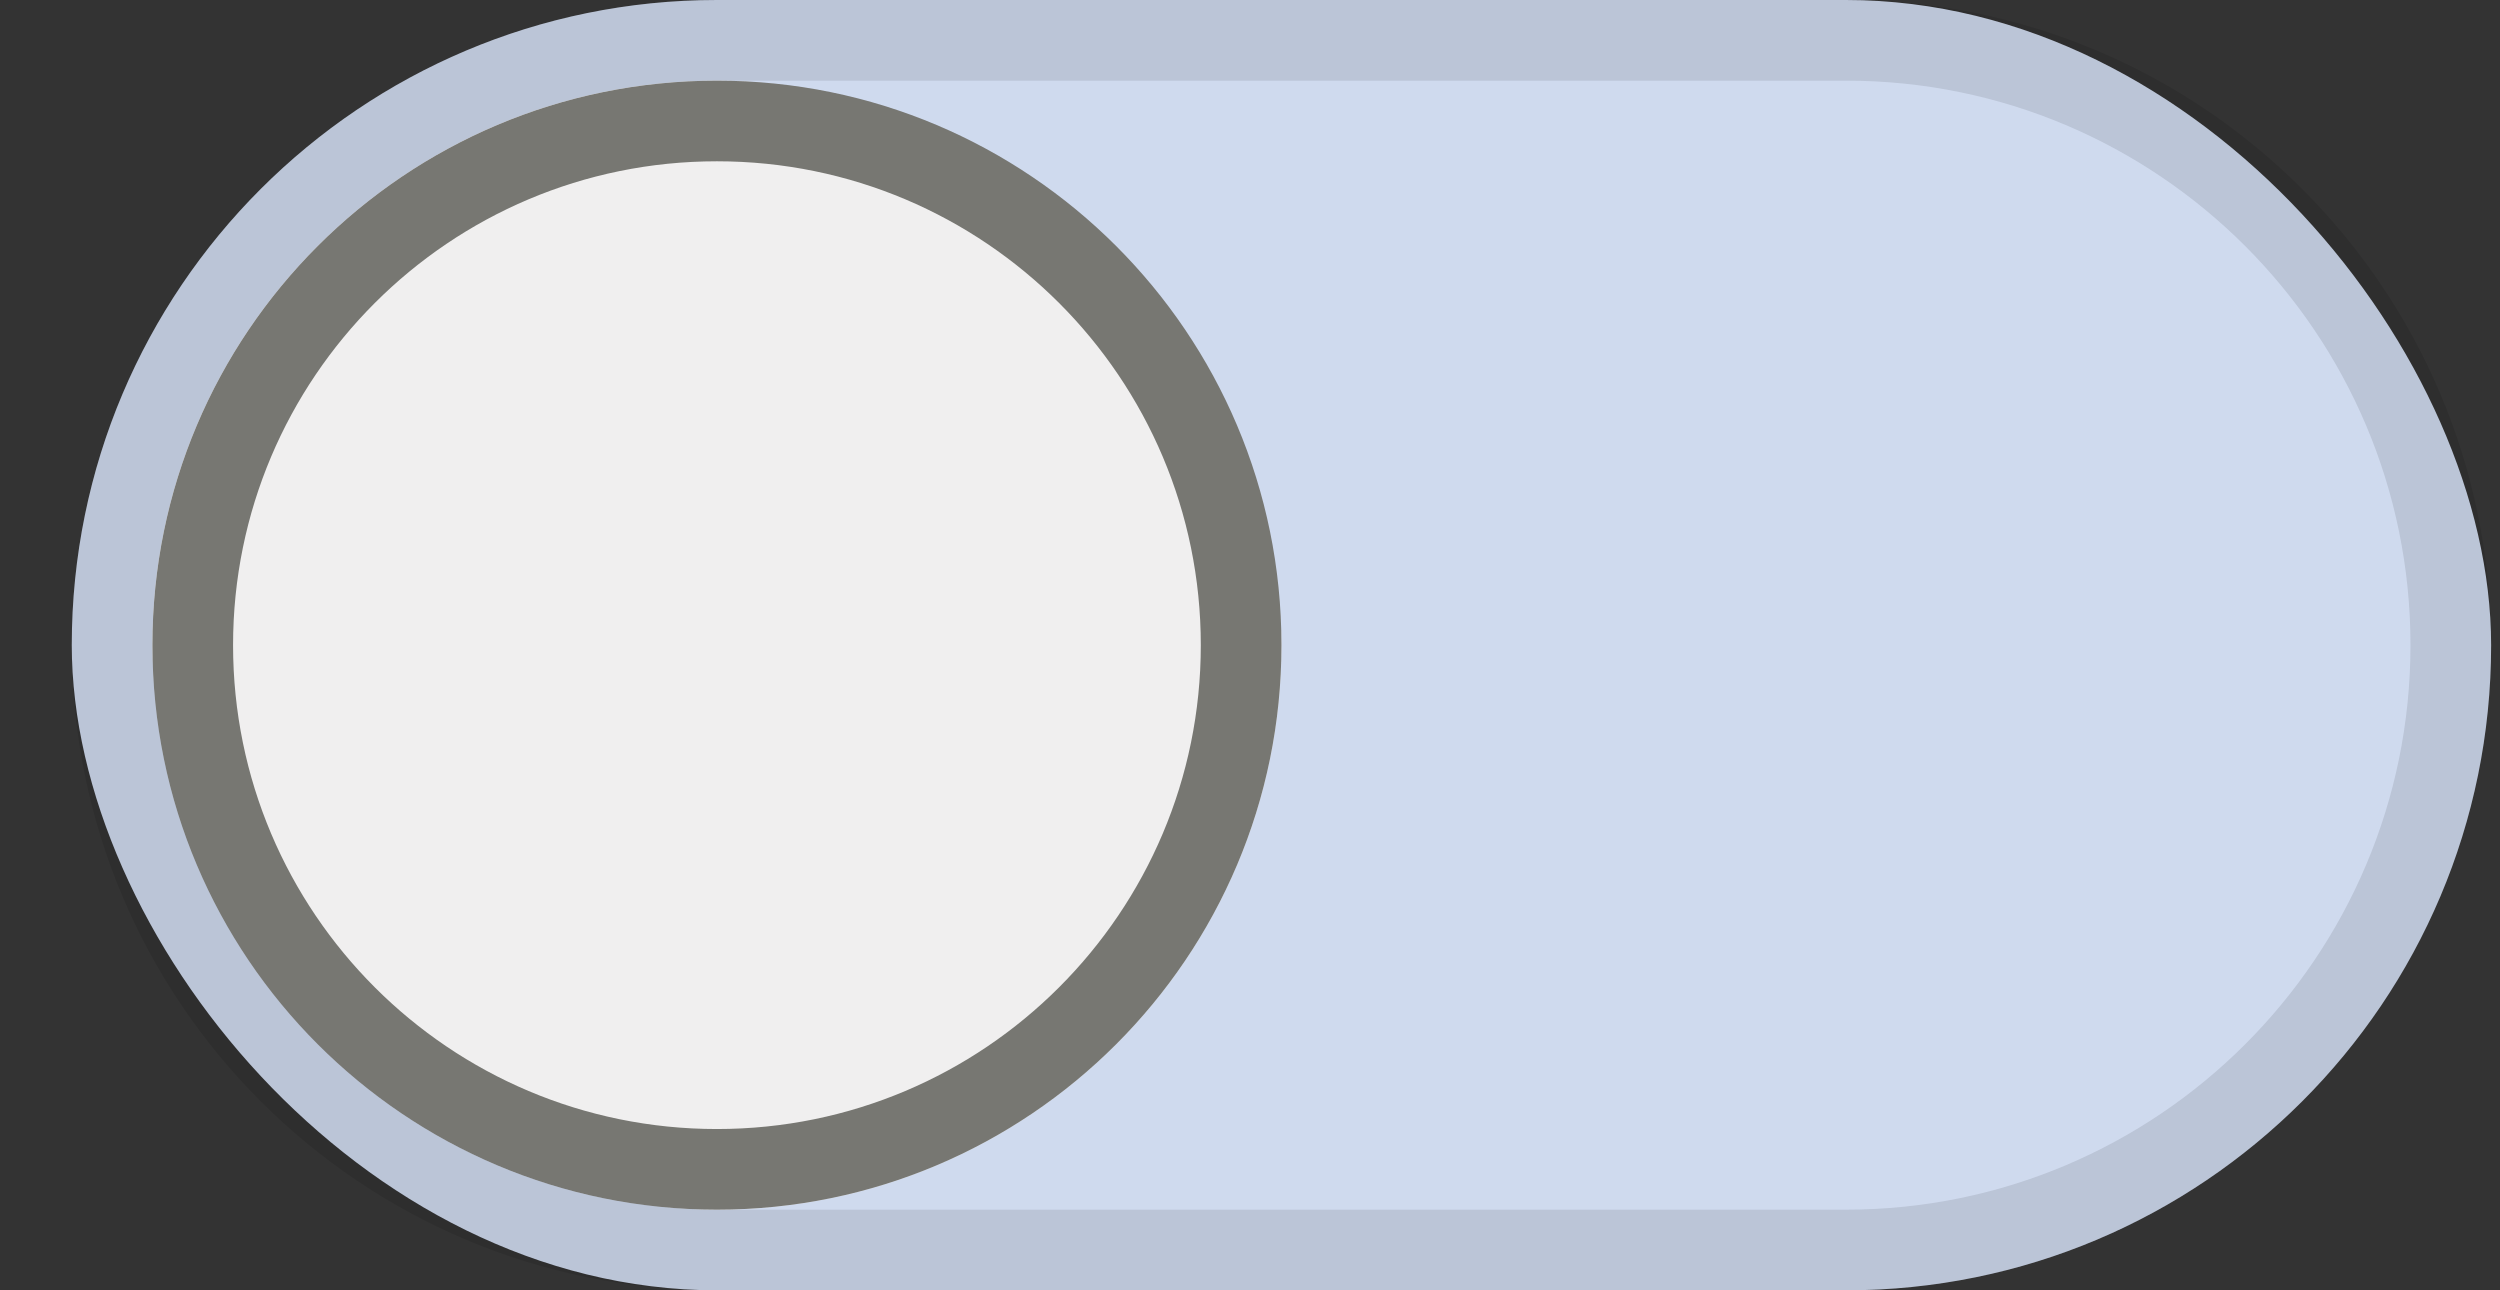 <?xml version="1.0" encoding="UTF-8"?>
<svg width="31px" height="16px" viewBox="0 0 31 16" version="1.1" xmlns="http://www.w3.org/2000/svg" xmlns:xlink="http://www.w3.org/1999/xlink">
    <rect x="0" y="0" width="31" height="16" fill="#333333" stroke="none"/>
    <!-- Generator: sketchtool 61.2 (101010) - https://sketch.com -->
    <title>AF95E2D2-E6AA-400E-8EF9-2BF4E7D708A9</title>
    <desc>Created with sketchtool.</desc>
    <g id="Asset-Artboard-Page" stroke="none" stroke-width="1" fill="none" fill-rule="evenodd">
        <g id="➁/⨍-Form/Toggle/Toggle-normal" transform="translate(0.89, 0)">
            <g id="➀/⧇-Shapes/Double-Shape">
                <g id="➀/⧇-Shapes/Square/Solid-Full-➀/⧇-Shapes/Round/Solid-Full" fill="#CFDAEE">
                    <rect id="Fill" transform="translate(15, 8) rotate(-360) translate(-15, -8) " x="0" y="0" width="30" height="16" rx="8"></rect>
                </g>
                <g id="➀/⧇-Shapes/Square/Ghost-4-➀/⧇-Shapes/Round/Ghost-1" fill="#000000" opacity="0.1">
                    <path d="M22,1.83573224e-15 C26.418,2.10627374e-15 30,3.582 30,8 C30,12.418 26.418,16 22,16 L8,16 C3.582,16 -5.41083001e-16,12.418 0,8 C5.41083001e-16,3.582 3.582,-1.8638203e-15 8,-1.5932788e-15 L22,1.83573224e-15 Z M8,1 C4.134,1 1,4.134 1,8 C1,11.866 4.134,15 8,15 L8,15 L22,15 C25.866,15 29,11.866 29,8 C29,4.134 25.866,1 22,1 L22,1 Z" id="Outline"></path>
                </g>
            </g>
            <g id="➀/⧇-Shapes/Double-Shape" transform="translate(1, 1)">
                <g id="➀/⧇-Shapes/Square/Solid-Full-➀/⧇-Shapes/Round/Solid-Full" fill="#F0EFEF">
                    <rect id="Fill" transform="translate(7, 7) rotate(-360) translate(-7, -7) " x="0" y="0" width="14" height="14" rx="7"></rect>
                </g>
                <g id="➀/⧇-Shapes/Square/Ghost-4-➀/⧇-Shapes/Round/Ghost-1" fill="#777772">
                    <path d="M7,-6.18513206e-17 C10.866,1.74872492e-16 14,3.134 14,7 C14,10.866 10.866,14 7,14 C3.134,14 -4.73447626e-16,10.866 0,7 C4.73447626e-16,3.134 3.134,-2.98575133e-16 7,-6.18513206e-17 Z M7,1 C3.686,1 1,3.686 1,7 C1,10.314 3.686,13 7,13 C10.314,13 13,10.314 13,7 C13,3.686 10.314,1 7,1 Z" id="Outline"></path>
                </g>
            </g>
        </g>
    </g>
</svg>